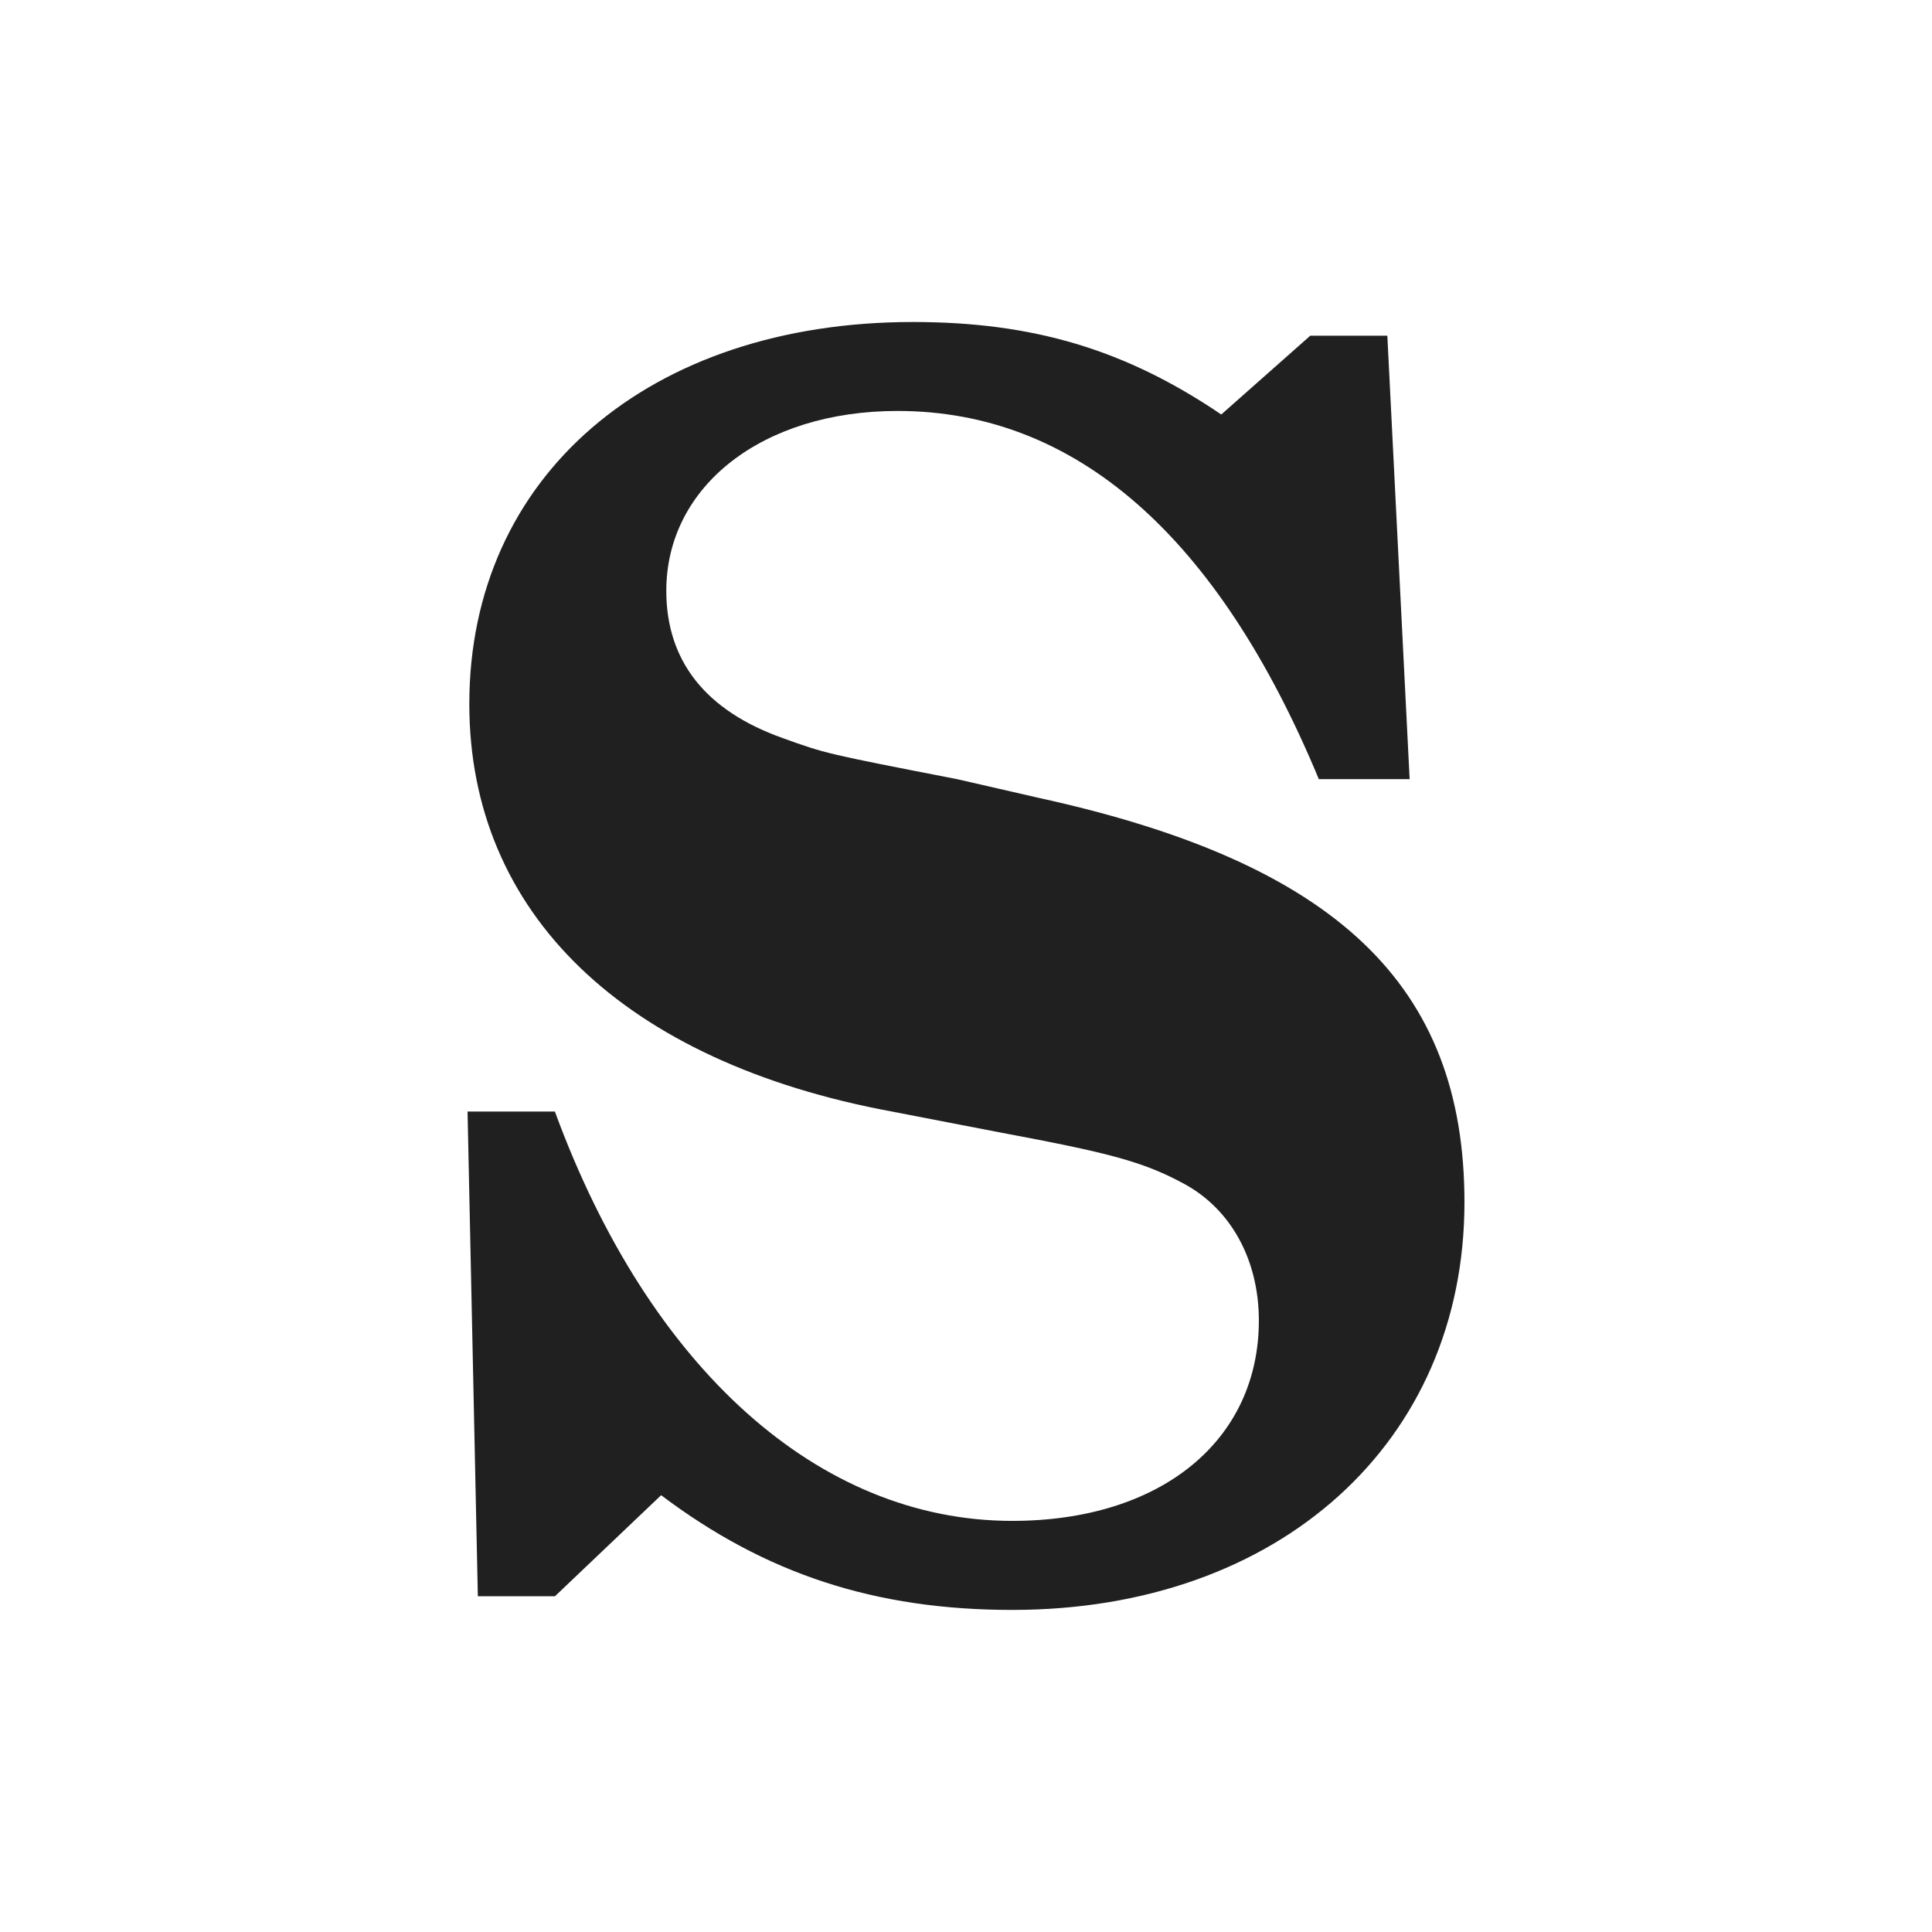 <?xml version="1.0" encoding="UTF-8"?>
<svg width="24" height="24" version="1.2" xmlns="http://www.w3.org/2000/svg"><path d="m17.234 4.17h-0.957l-1.106 0.979c-1.192-0.808-2.34-1.149-3.83-1.149-3.277 0-5.511 1.915-5.511 4.745 0 2.596 1.915 4.447 5.255 5.064l1.319 0.255c1.362 0.255 1.787 0.362 2.298 0.638 0.596 0.319 0.936 0.957 0.936 1.702 0 1.489-1.213 2.489-3.064 2.489-2.404 0-4.511-1.894-5.681-5.085h-1.085l0.128 6.021h0.958l1.319-1.255c1.298 0.979 2.66 1.425 4.362 1.425 3.319 0 5.617-2.085 5.617-5.064 0-2.702-1.596-4.213-5.277-5.021l-1.021-0.234c-1.638-0.319-1.638-0.319-2.17-0.511-0.958-0.34-1.447-0.958-1.447-1.83 0-1.298 1.192-2.234 2.872-2.234 2.213 0 3.979 1.553 5.234 4.574h1.128z" fill="#202020"/></svg>
